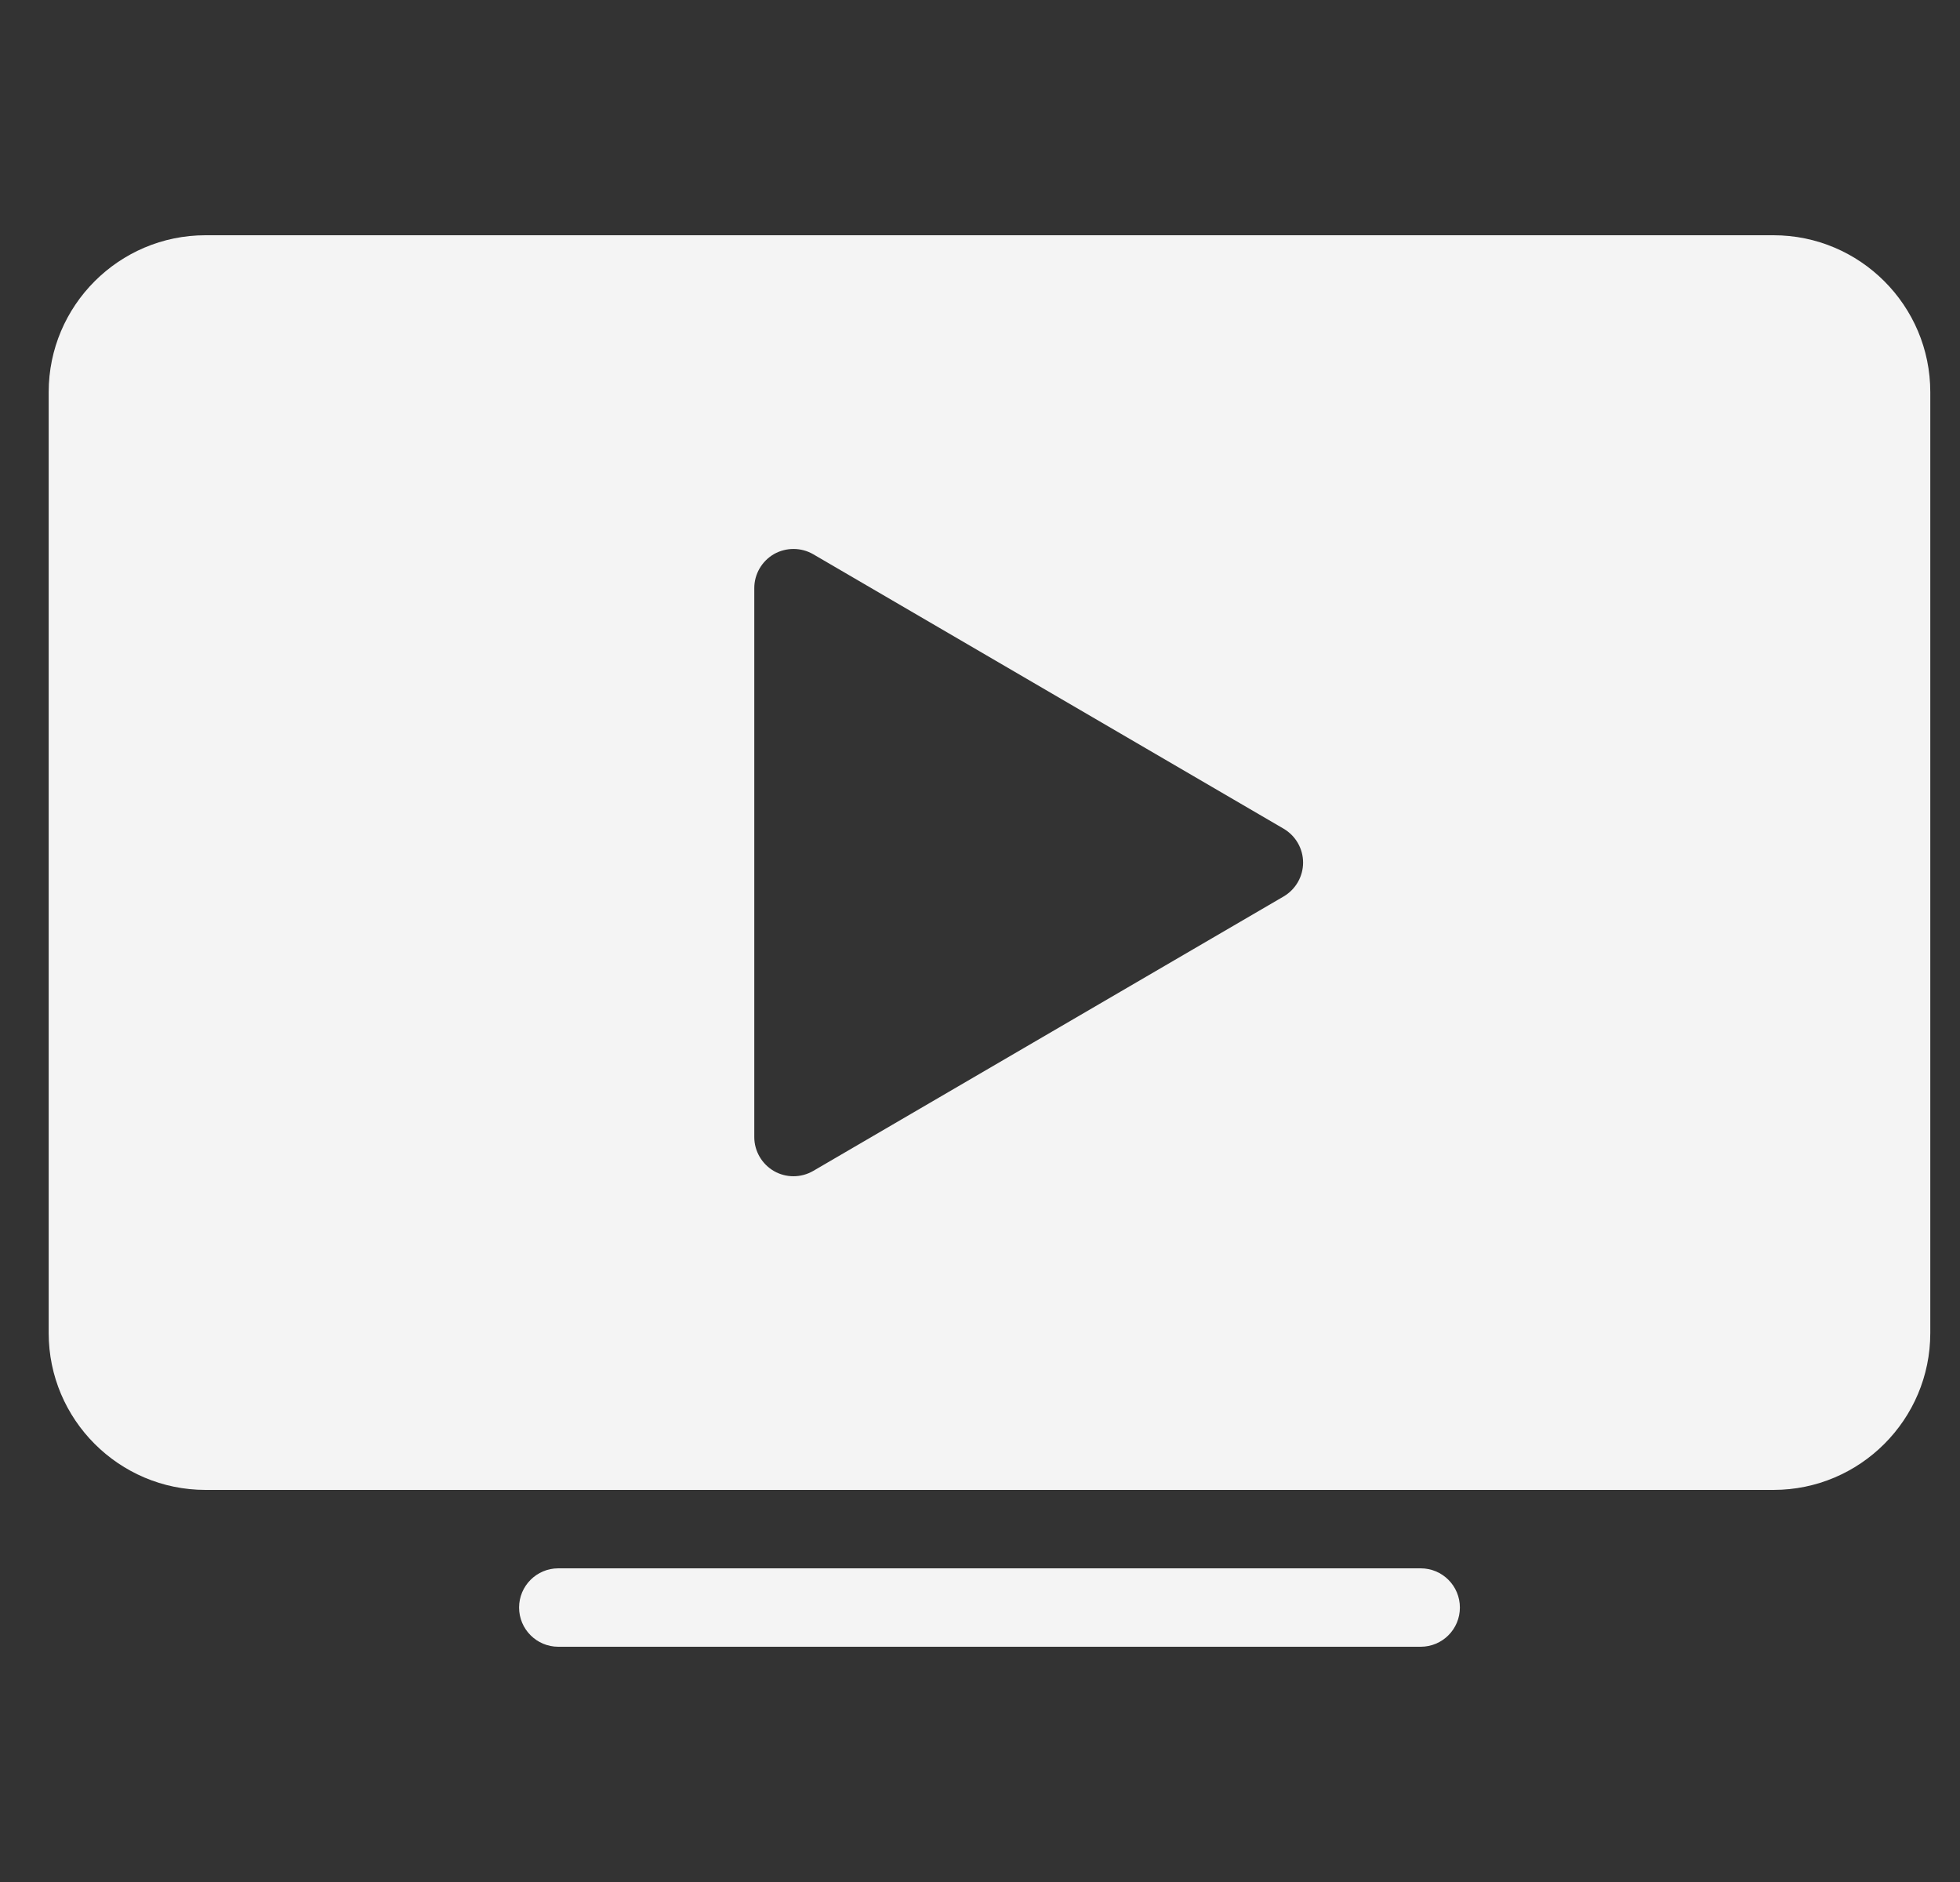 <svg width="25" height="24" viewBox="0 0 25 24" fill="none" xmlns="http://www.w3.org/2000/svg">
<rect x="0" y="0" width="25" height="24" fill="#333333" stroke="none"/>
<g clip-path="url(#clip0)">
<path d="M18.121 20H7.121C6.845 20 6.621 20.224 6.621 20.5C6.621 20.776 6.845 21 7.121 21H18.121C18.398 21 18.621 20.776 18.621 20.5C18.621 20.224 18.398 20 18.121 20Z" fill="#F4F4F4"/>
<path d="M22.621 3H2.621C1.519 3 0.621 3.897 0.621 5V17C0.621 18.103 1.519 19 2.621 19H22.621C23.724 19 24.621 18.103 24.621 17V5C24.621 3.897 23.724 3 22.621 3ZM16.373 11.432L10.373 14.932C10.295 14.977 10.208 15 10.121 15C10.035 15 9.949 14.978 9.872 14.934C9.717 14.844 9.621 14.679 9.621 14.5V7.5C9.621 7.321 9.717 7.156 9.872 7.066C10.028 6.978 10.219 6.979 10.373 7.068L16.373 10.568C16.526 10.658 16.621 10.822 16.621 11C16.621 11.178 16.526 11.342 16.373 11.432Z" fill="#F4F4F4"/>
</g>
<defs>
<clipPath id="clip0">
<rect width="24" height="24" fill="white" transform="translate(0.621)"/>
</clipPath>
</defs>
</svg>
